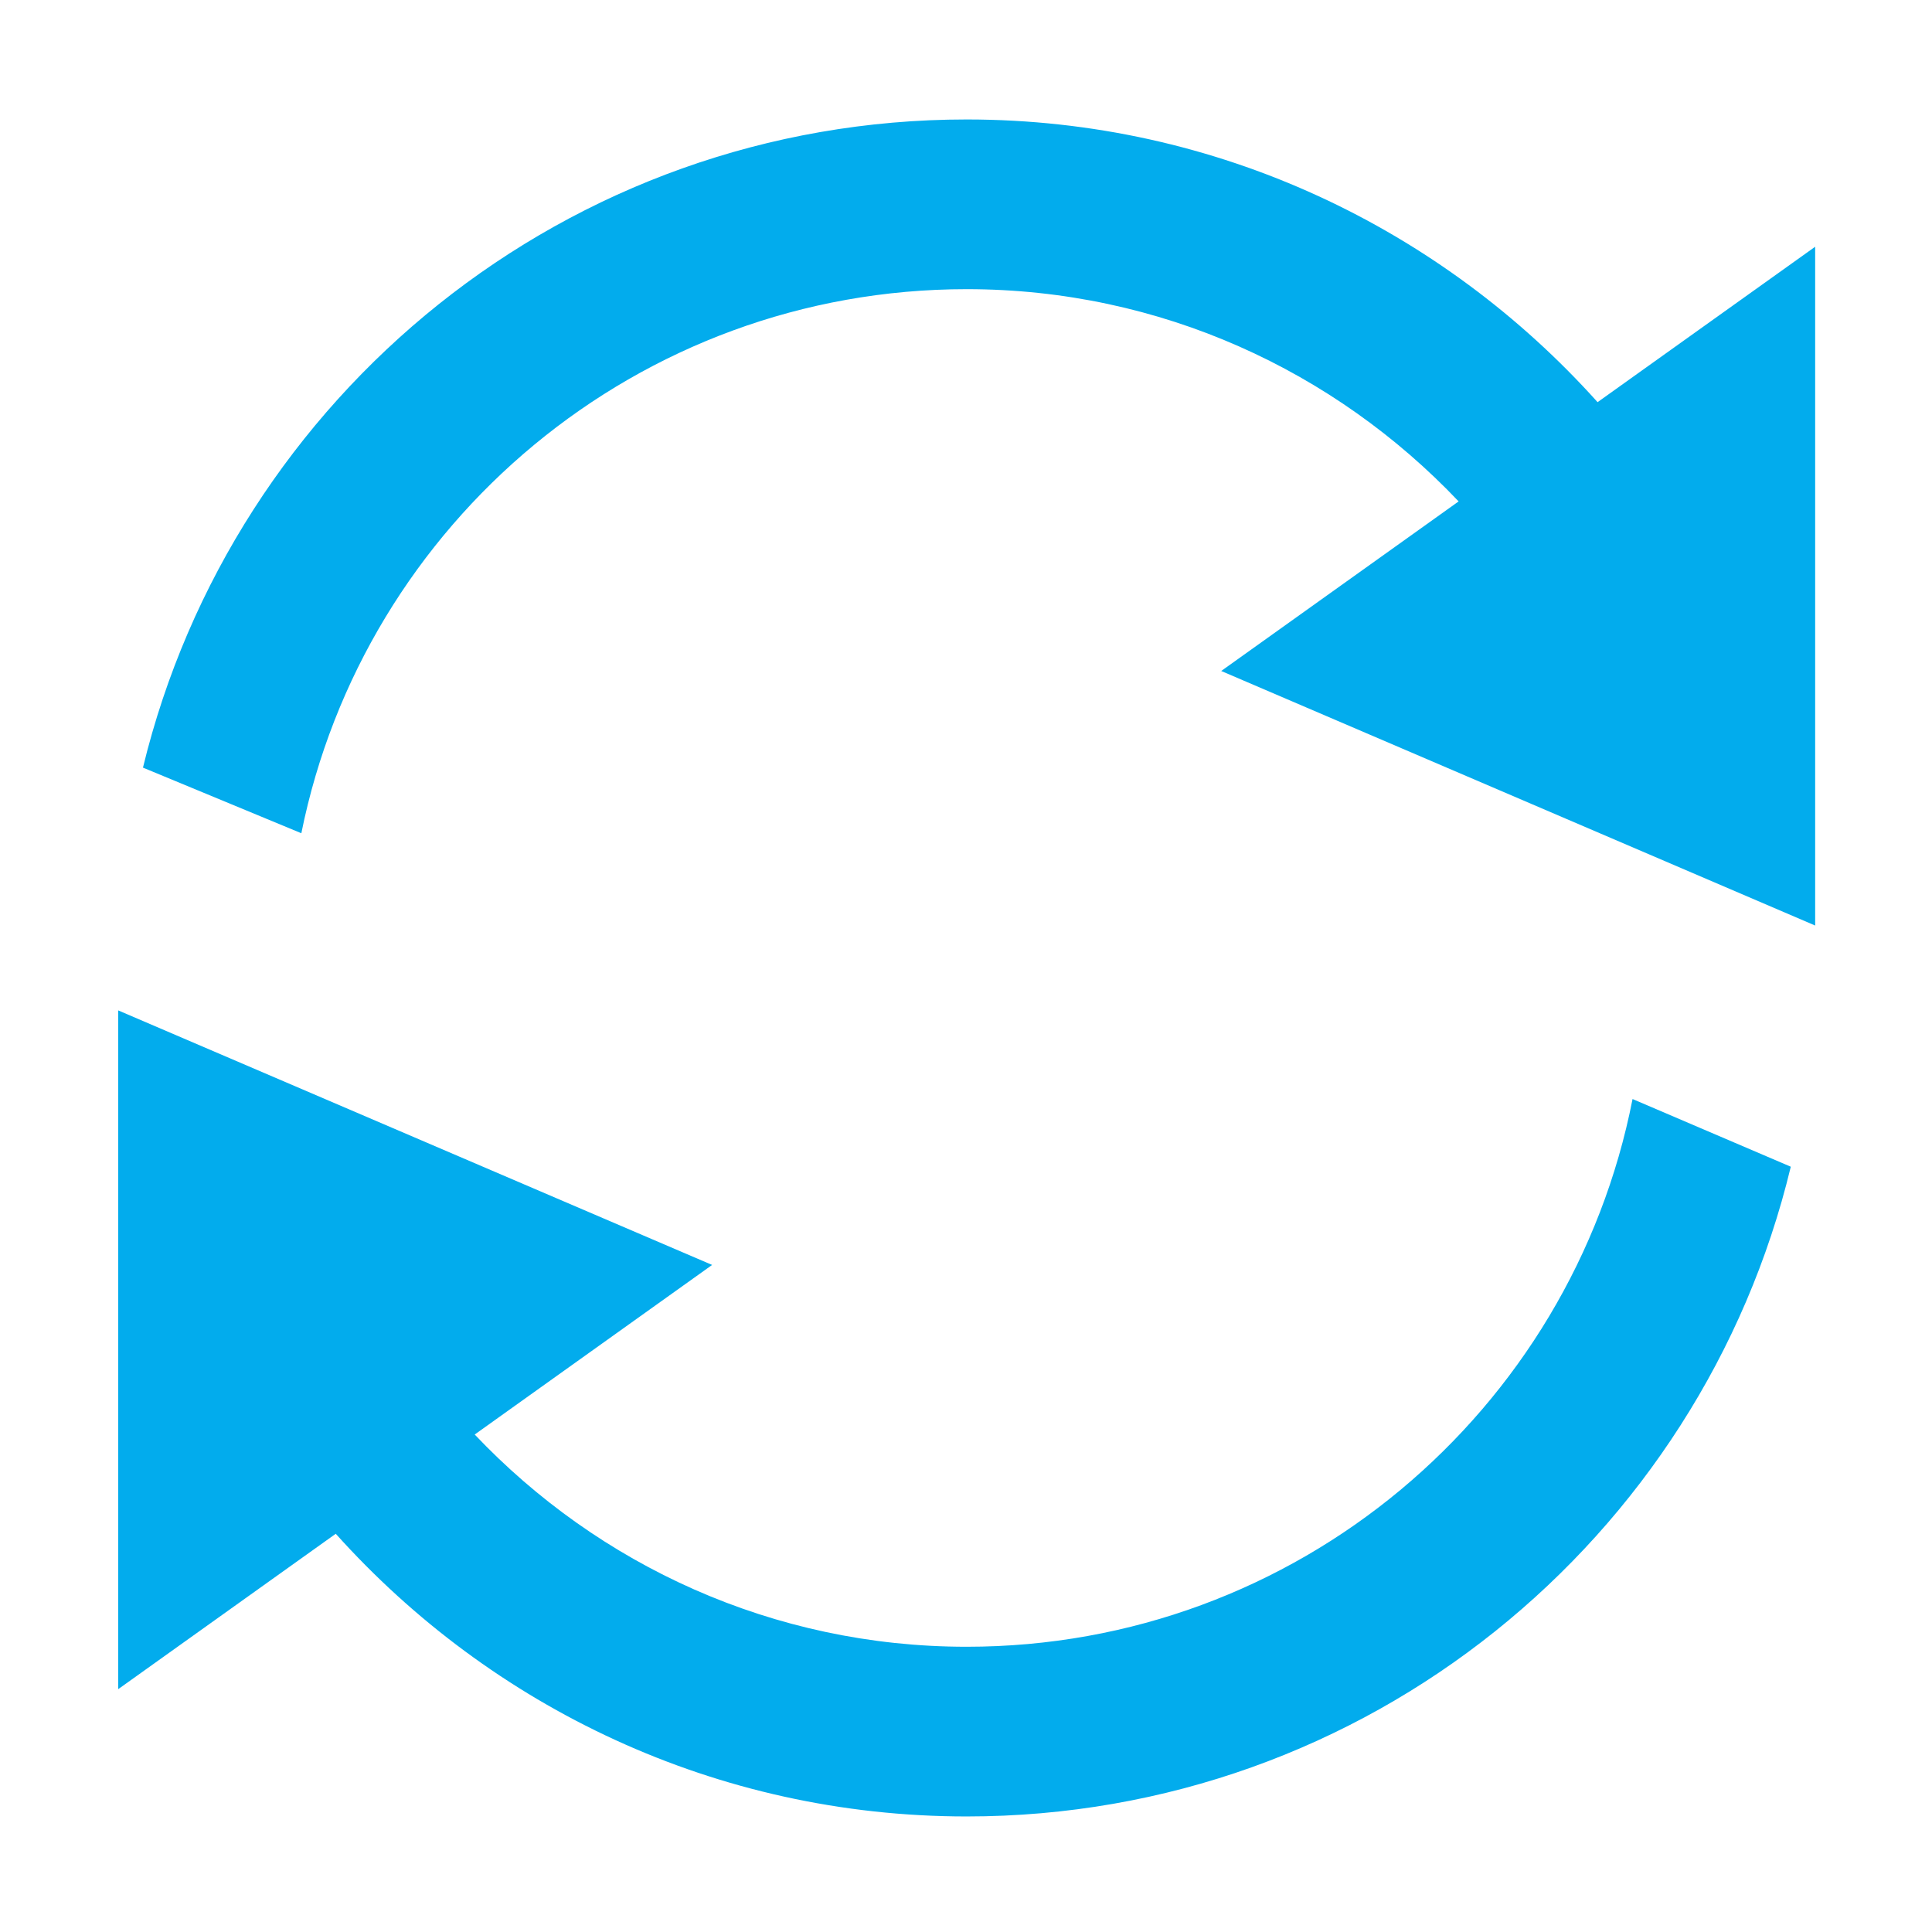 <?xml version="1.0" standalone="no"?><!DOCTYPE svg PUBLIC "-//W3C//DTD SVG 1.1//EN" "http://www.w3.org/Graphics/SVG/1.1/DTD/svg11.dtd"><svg t="1560089654978" class="icon" style="" viewBox="0 0 1024 1024" version="1.1" xmlns="http://www.w3.org/2000/svg" p-id="12201" xmlns:xlink="http://www.w3.org/1999/xlink" width="16" height="16"><defs><style type="text/css"></style></defs><path d="M962.074 490.554L647.271 355.638l125.831-89.881c-65.56-69.108-157.968-112.493-260.747-112.493-174.244 0-319.503 123.884-352.634 288.369l-83.949-34.777C123.56 209.825 300.628 63.32 512.355 63.32c132.973 0 252.063 58.09 334.393 149.833l115.326-82.375v359.776z m-710.47 269.773c65.556 69.108 157.973 112.488 260.752 112.488 174.918 0 320.546-124.873 352.931-290.307l83.868 35.874c-47.481 197.458-224.77 344.377-436.799 344.377-132.973 0-252.068-58.086-334.398-149.828l-115.322 82.37V535.525L377.44 670.441l-125.836 89.886z" p-id="12202" fill="#02aced"></path></svg>
